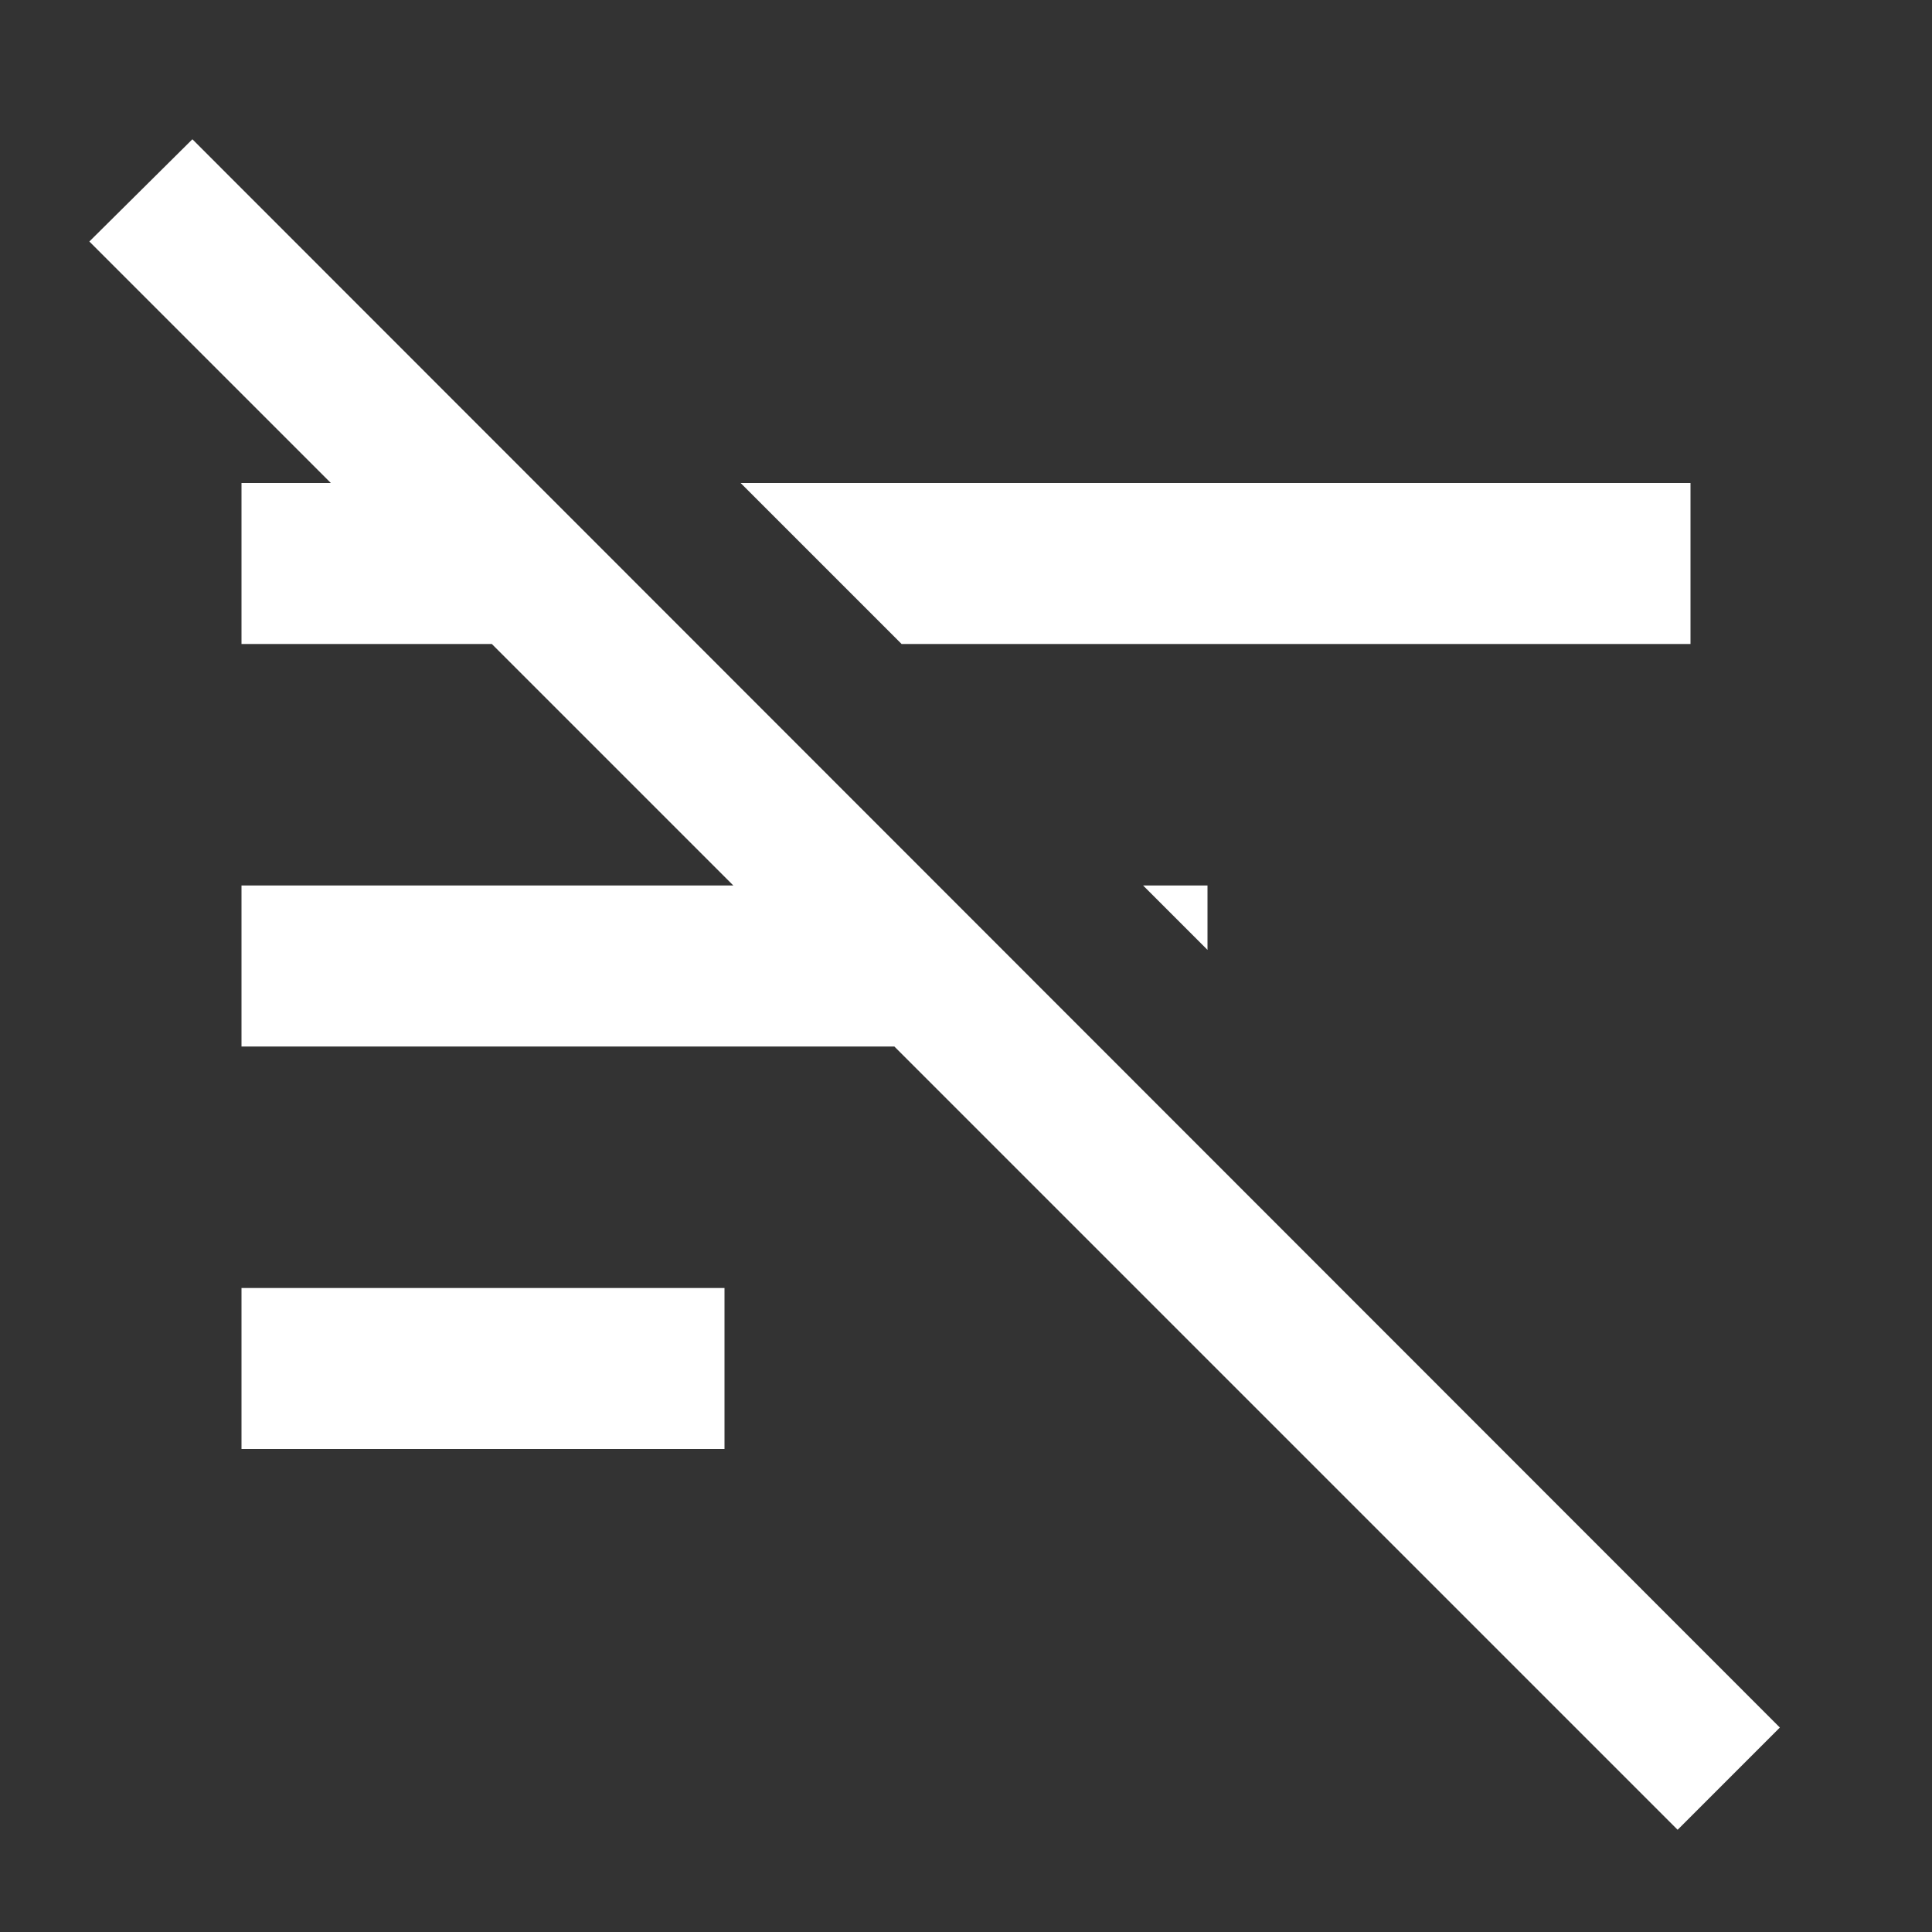 <svg xmlns="http://www.w3.org/2000/svg" id="mdi-sort-variant-off" viewBox="0 0 24 24"><rect x="0" y="0" width="24" height="24" fill="#333333" stroke="none"/><path fill="white" d="M20.84 22.73L11.11 13H3V11H9.11L6.11 8H3V6H4.11L1.11 3L2.39 1.73L22.11 21.46L20.84 22.73M15 11H14.2L15 11.8V11M21 8V6H9.2L11.2 8H21M3 18H9V16H3V18Z" /></svg>